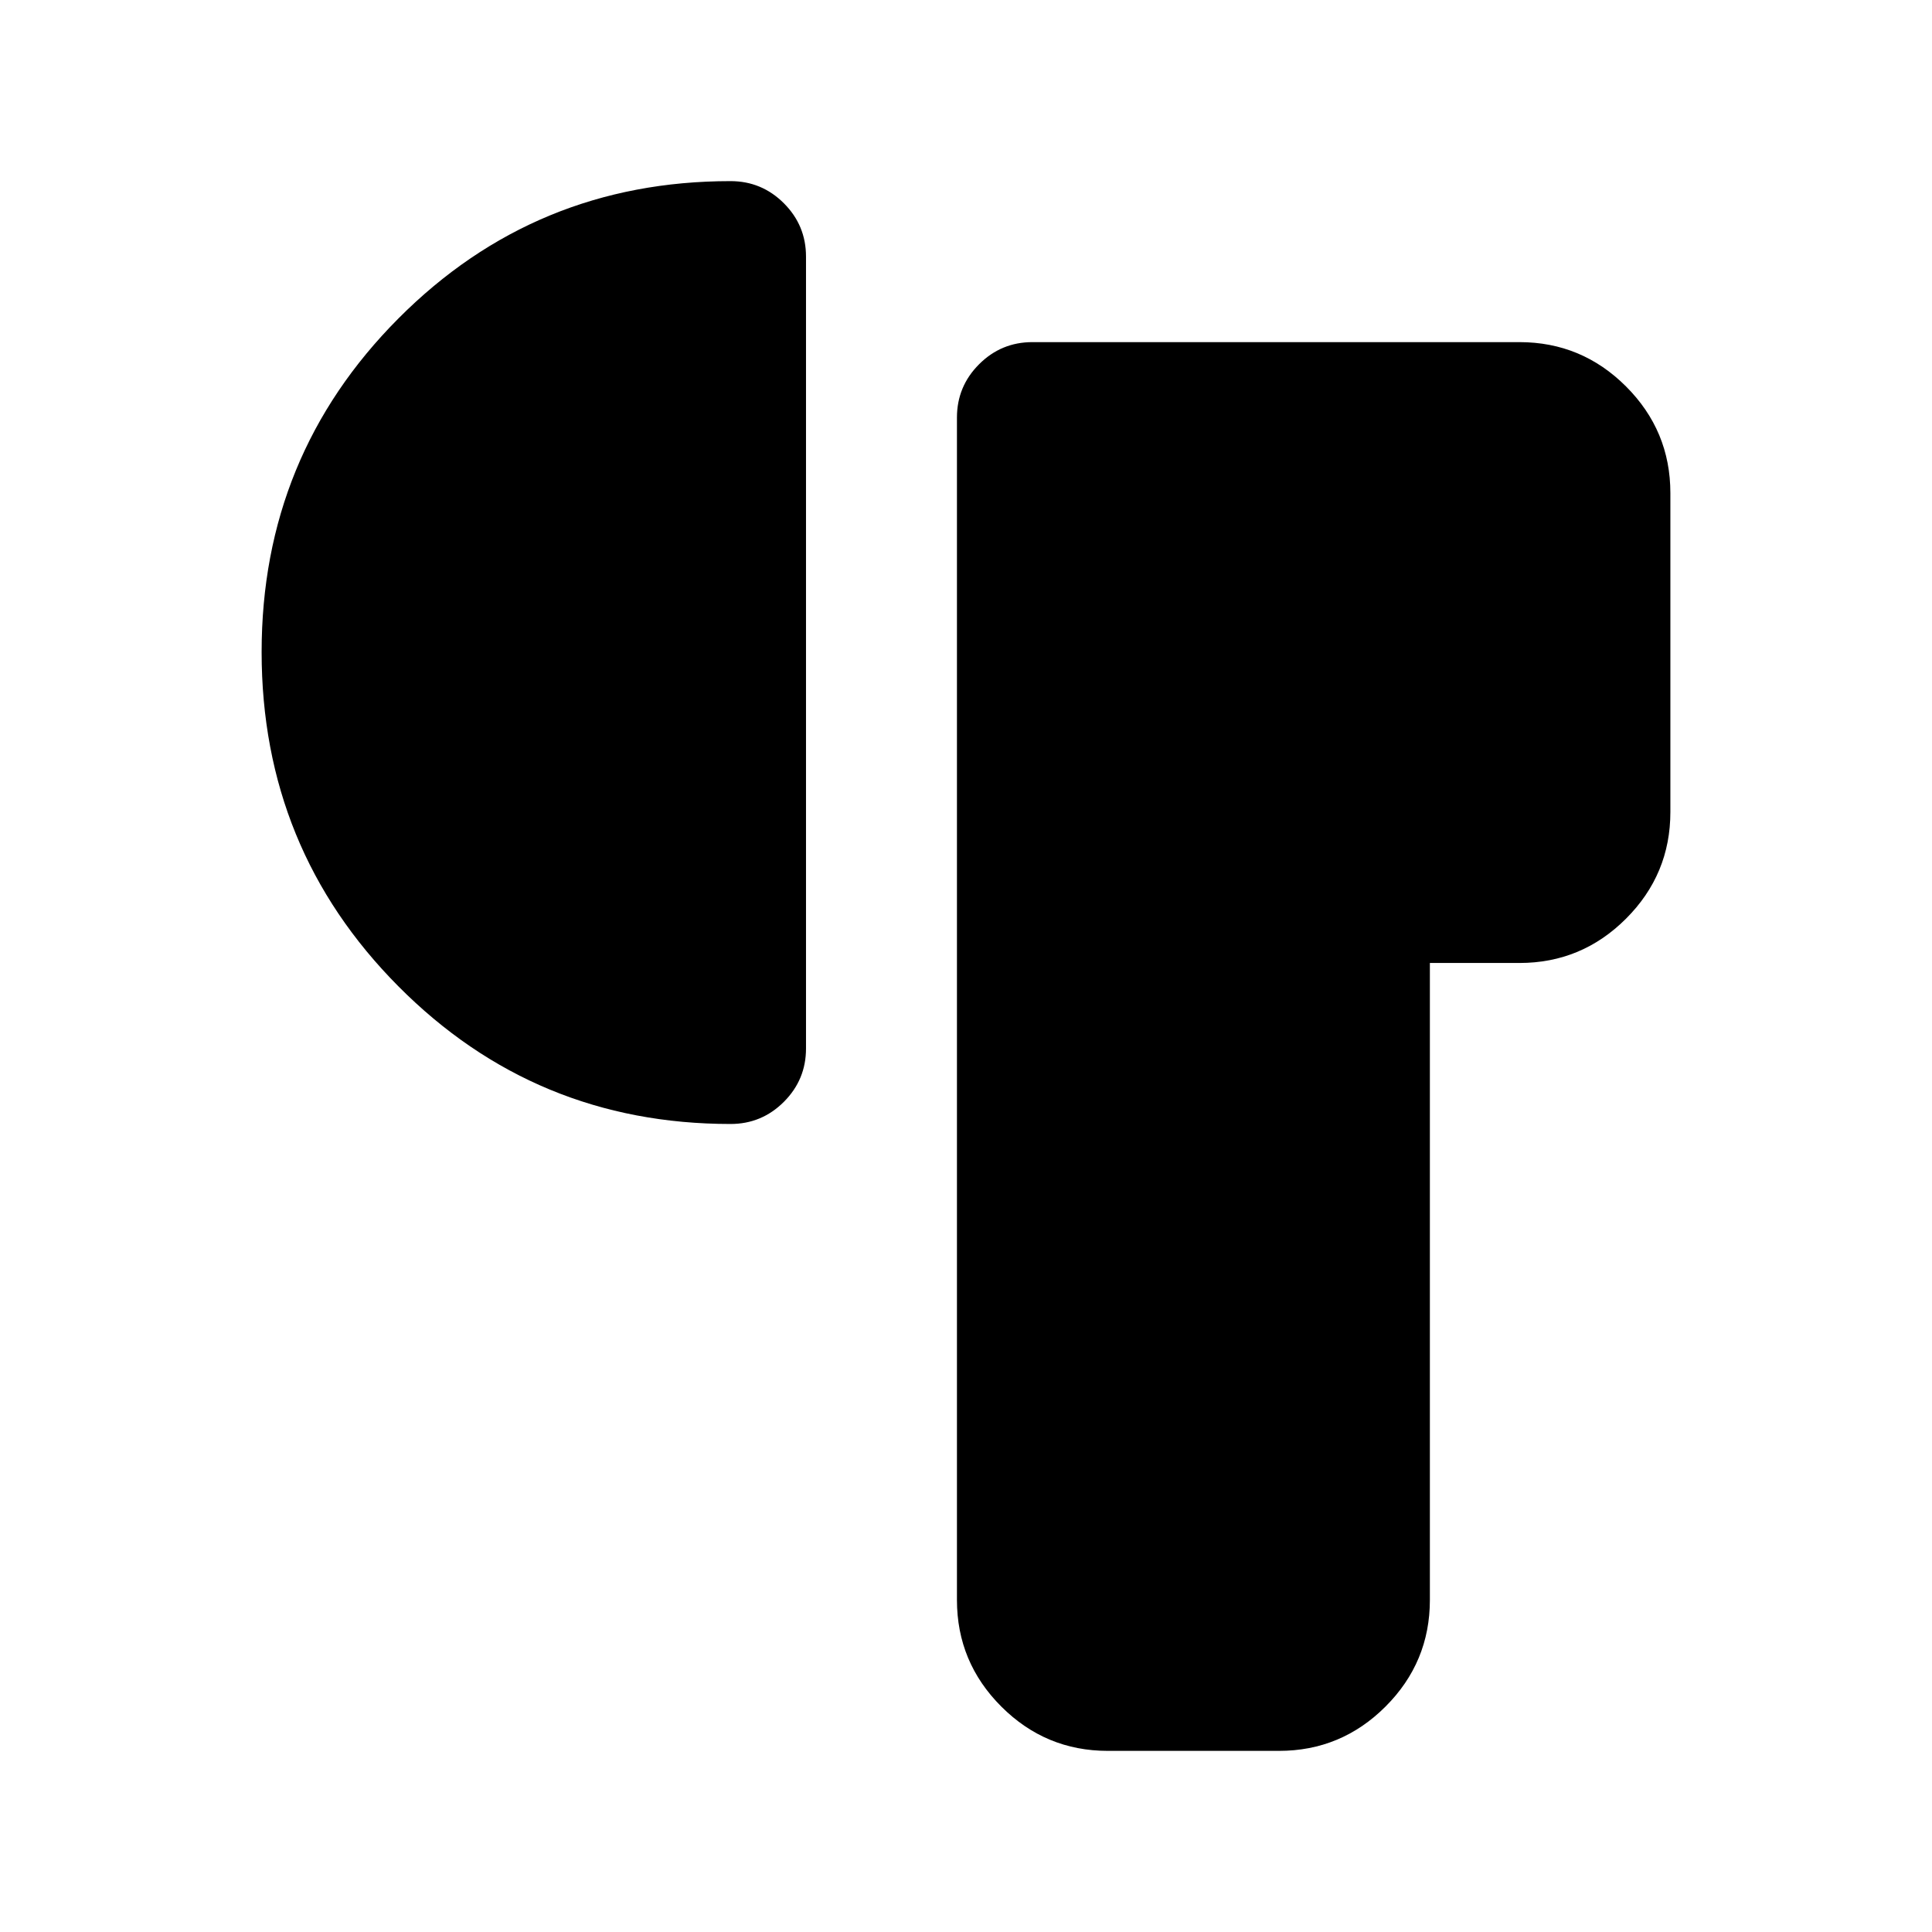 <svg xmlns="http://www.w3.org/2000/svg" height="24" viewBox="0 -960 960 960" width="24"><path d="M475.5-165v-587.5q0-15.5 11-26.5t26.5-11h242q30.94 0 52.97 22.03Q830-745.94 830-715v158.5q0 30.94-22.03 52.97Q785.94-481.5 755-481.5h-44.5V-165q0 30.94-22.03 52.97Q666.44-90 635.5-90h-85q-30.94 0-52.97-22.03Q475.5-134.06 475.5-165ZM130-636q0-97.5 67.96-165.75T363-870q15.5 0 26.5 11t11 26.5V-439q0 15.5-11 26.5t-26.5 11q-97.08 0-165.04-68.4Q130-538.29 130-636Z"/></svg>